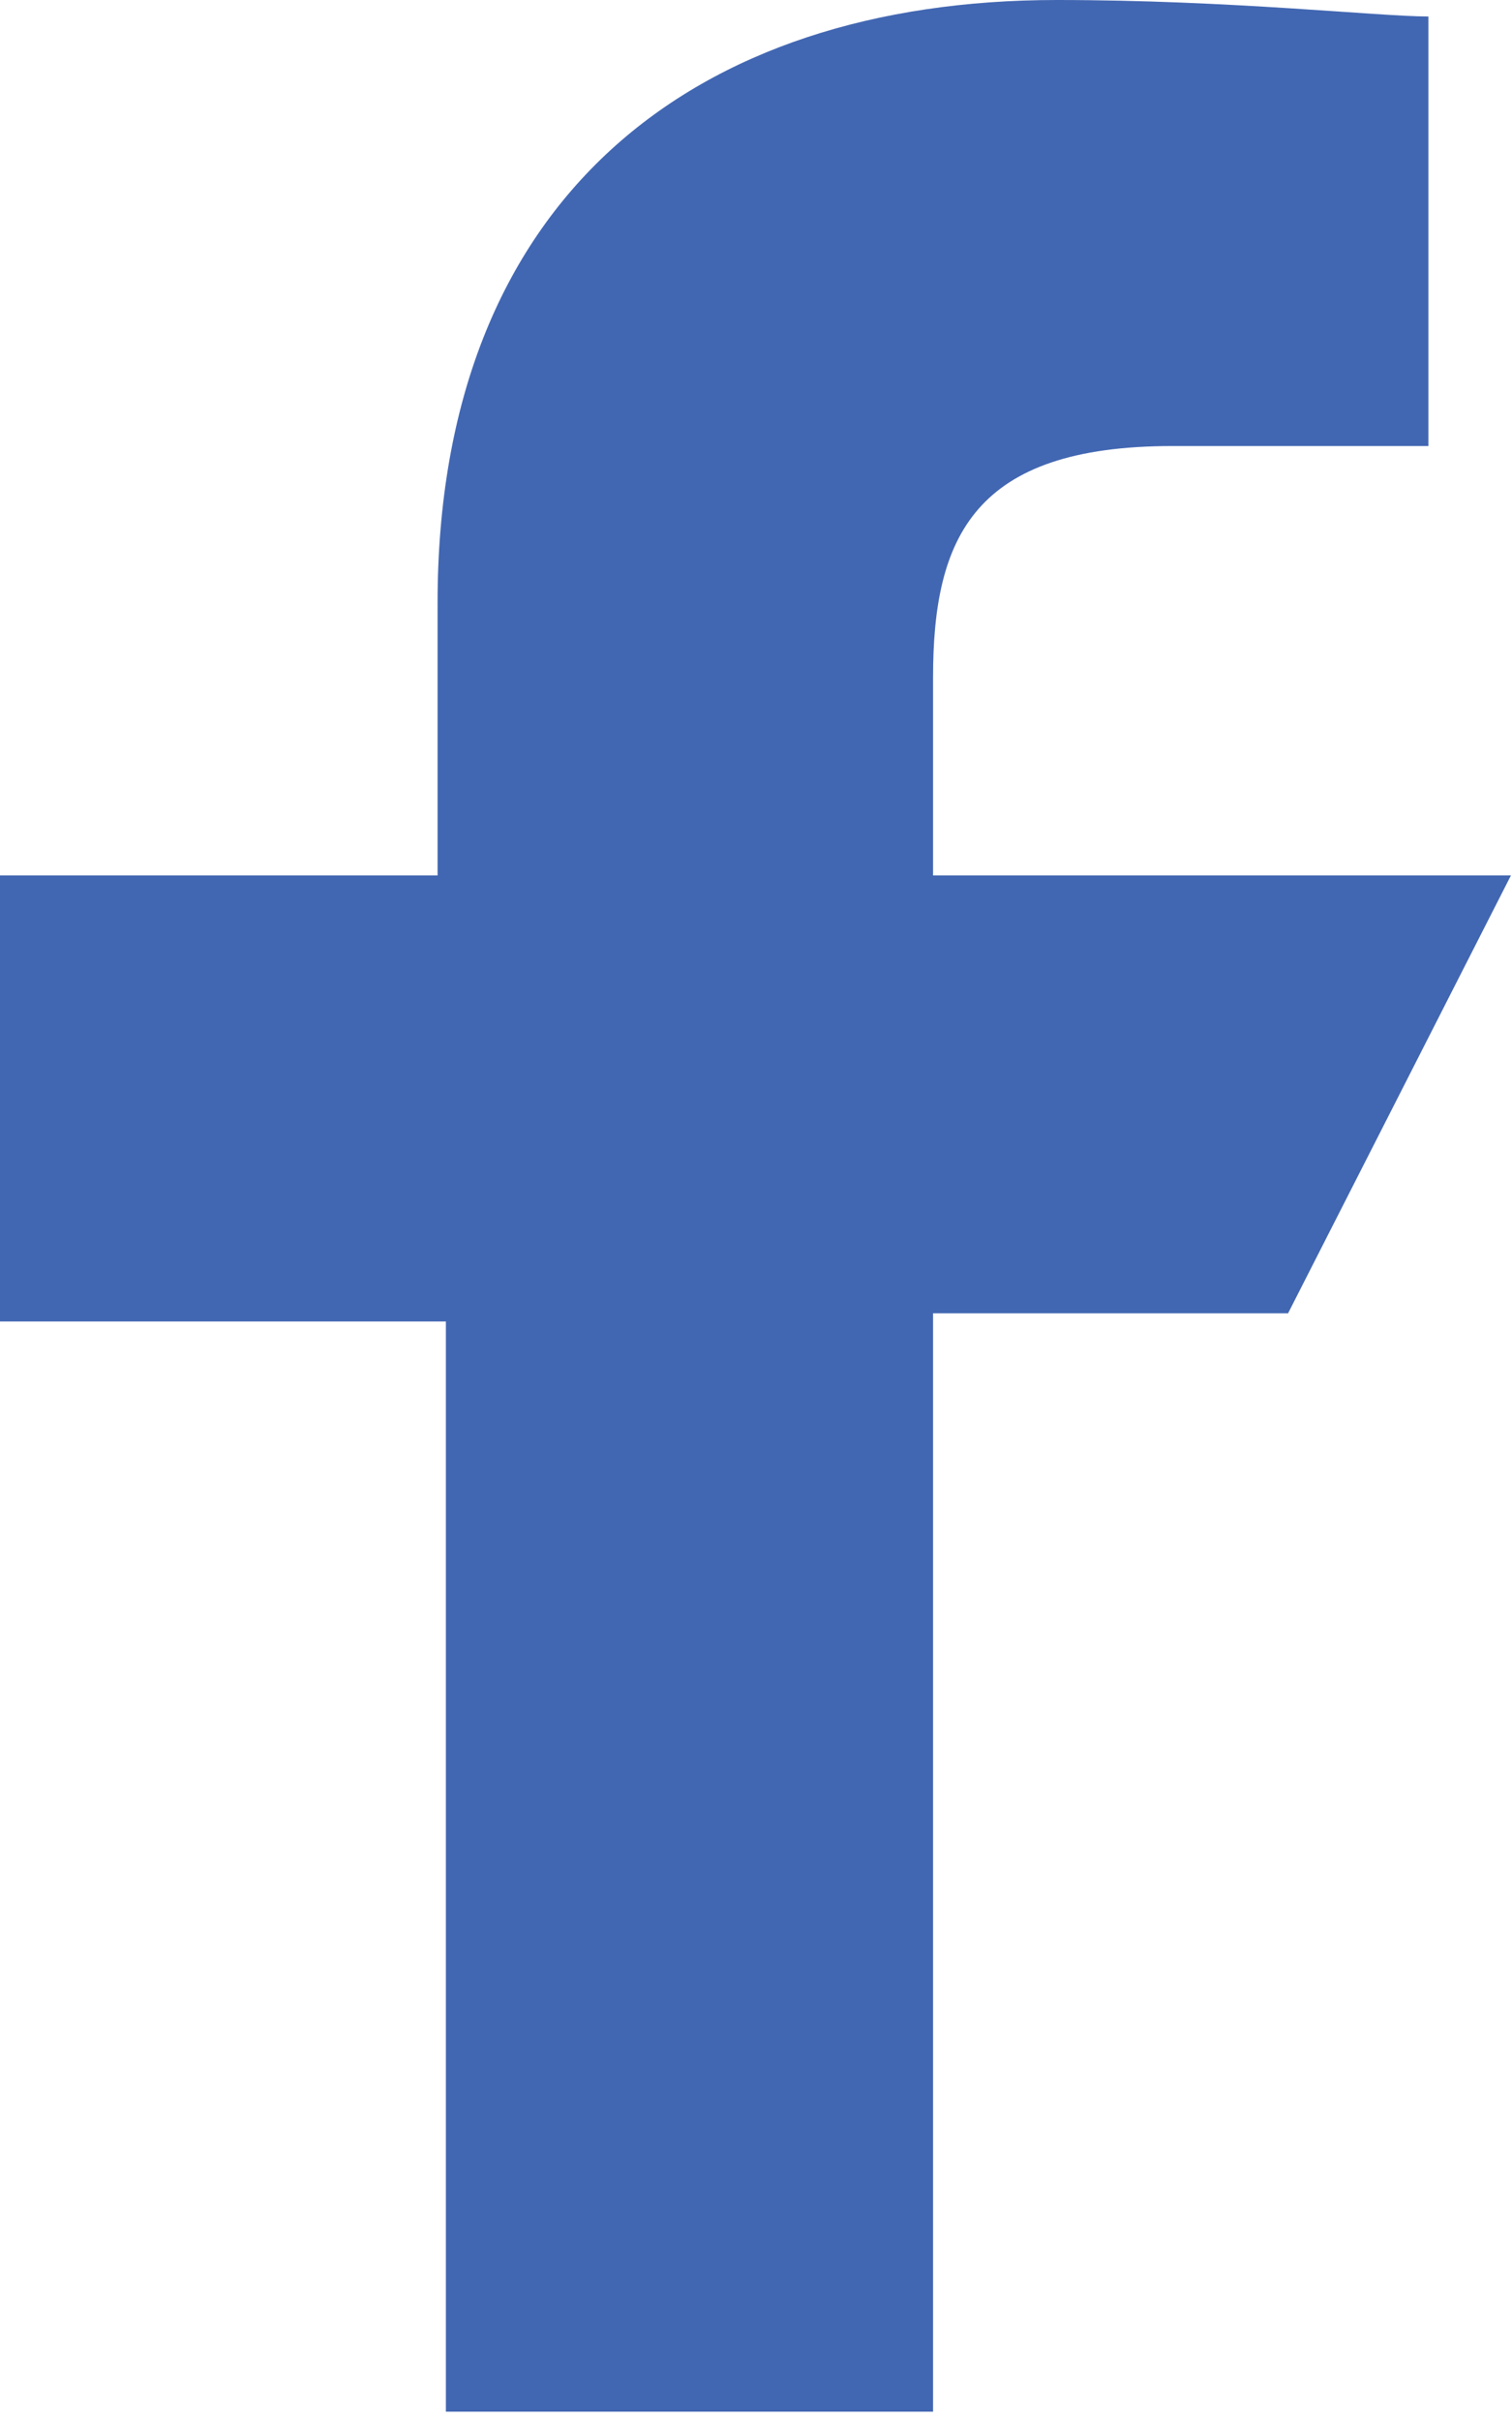 <svg width="10" height="16" viewBox="0 0 10 16" fill="none" xmlns="http://www.w3.org/2000/svg">
<path d="M2.949 16V8.737H0V5.788H2.894V3.986C2.894 1.311 4.587 0 6.99 0C8.137 0 9.119 0.109 9.447 0.109V2.949H7.754C6.444 2.949 6.171 3.549 6.171 4.478V5.788H9.993L8.519 8.683H6.171V15.945H2.949V16Z" fill="#4267B2"/>
</svg>
